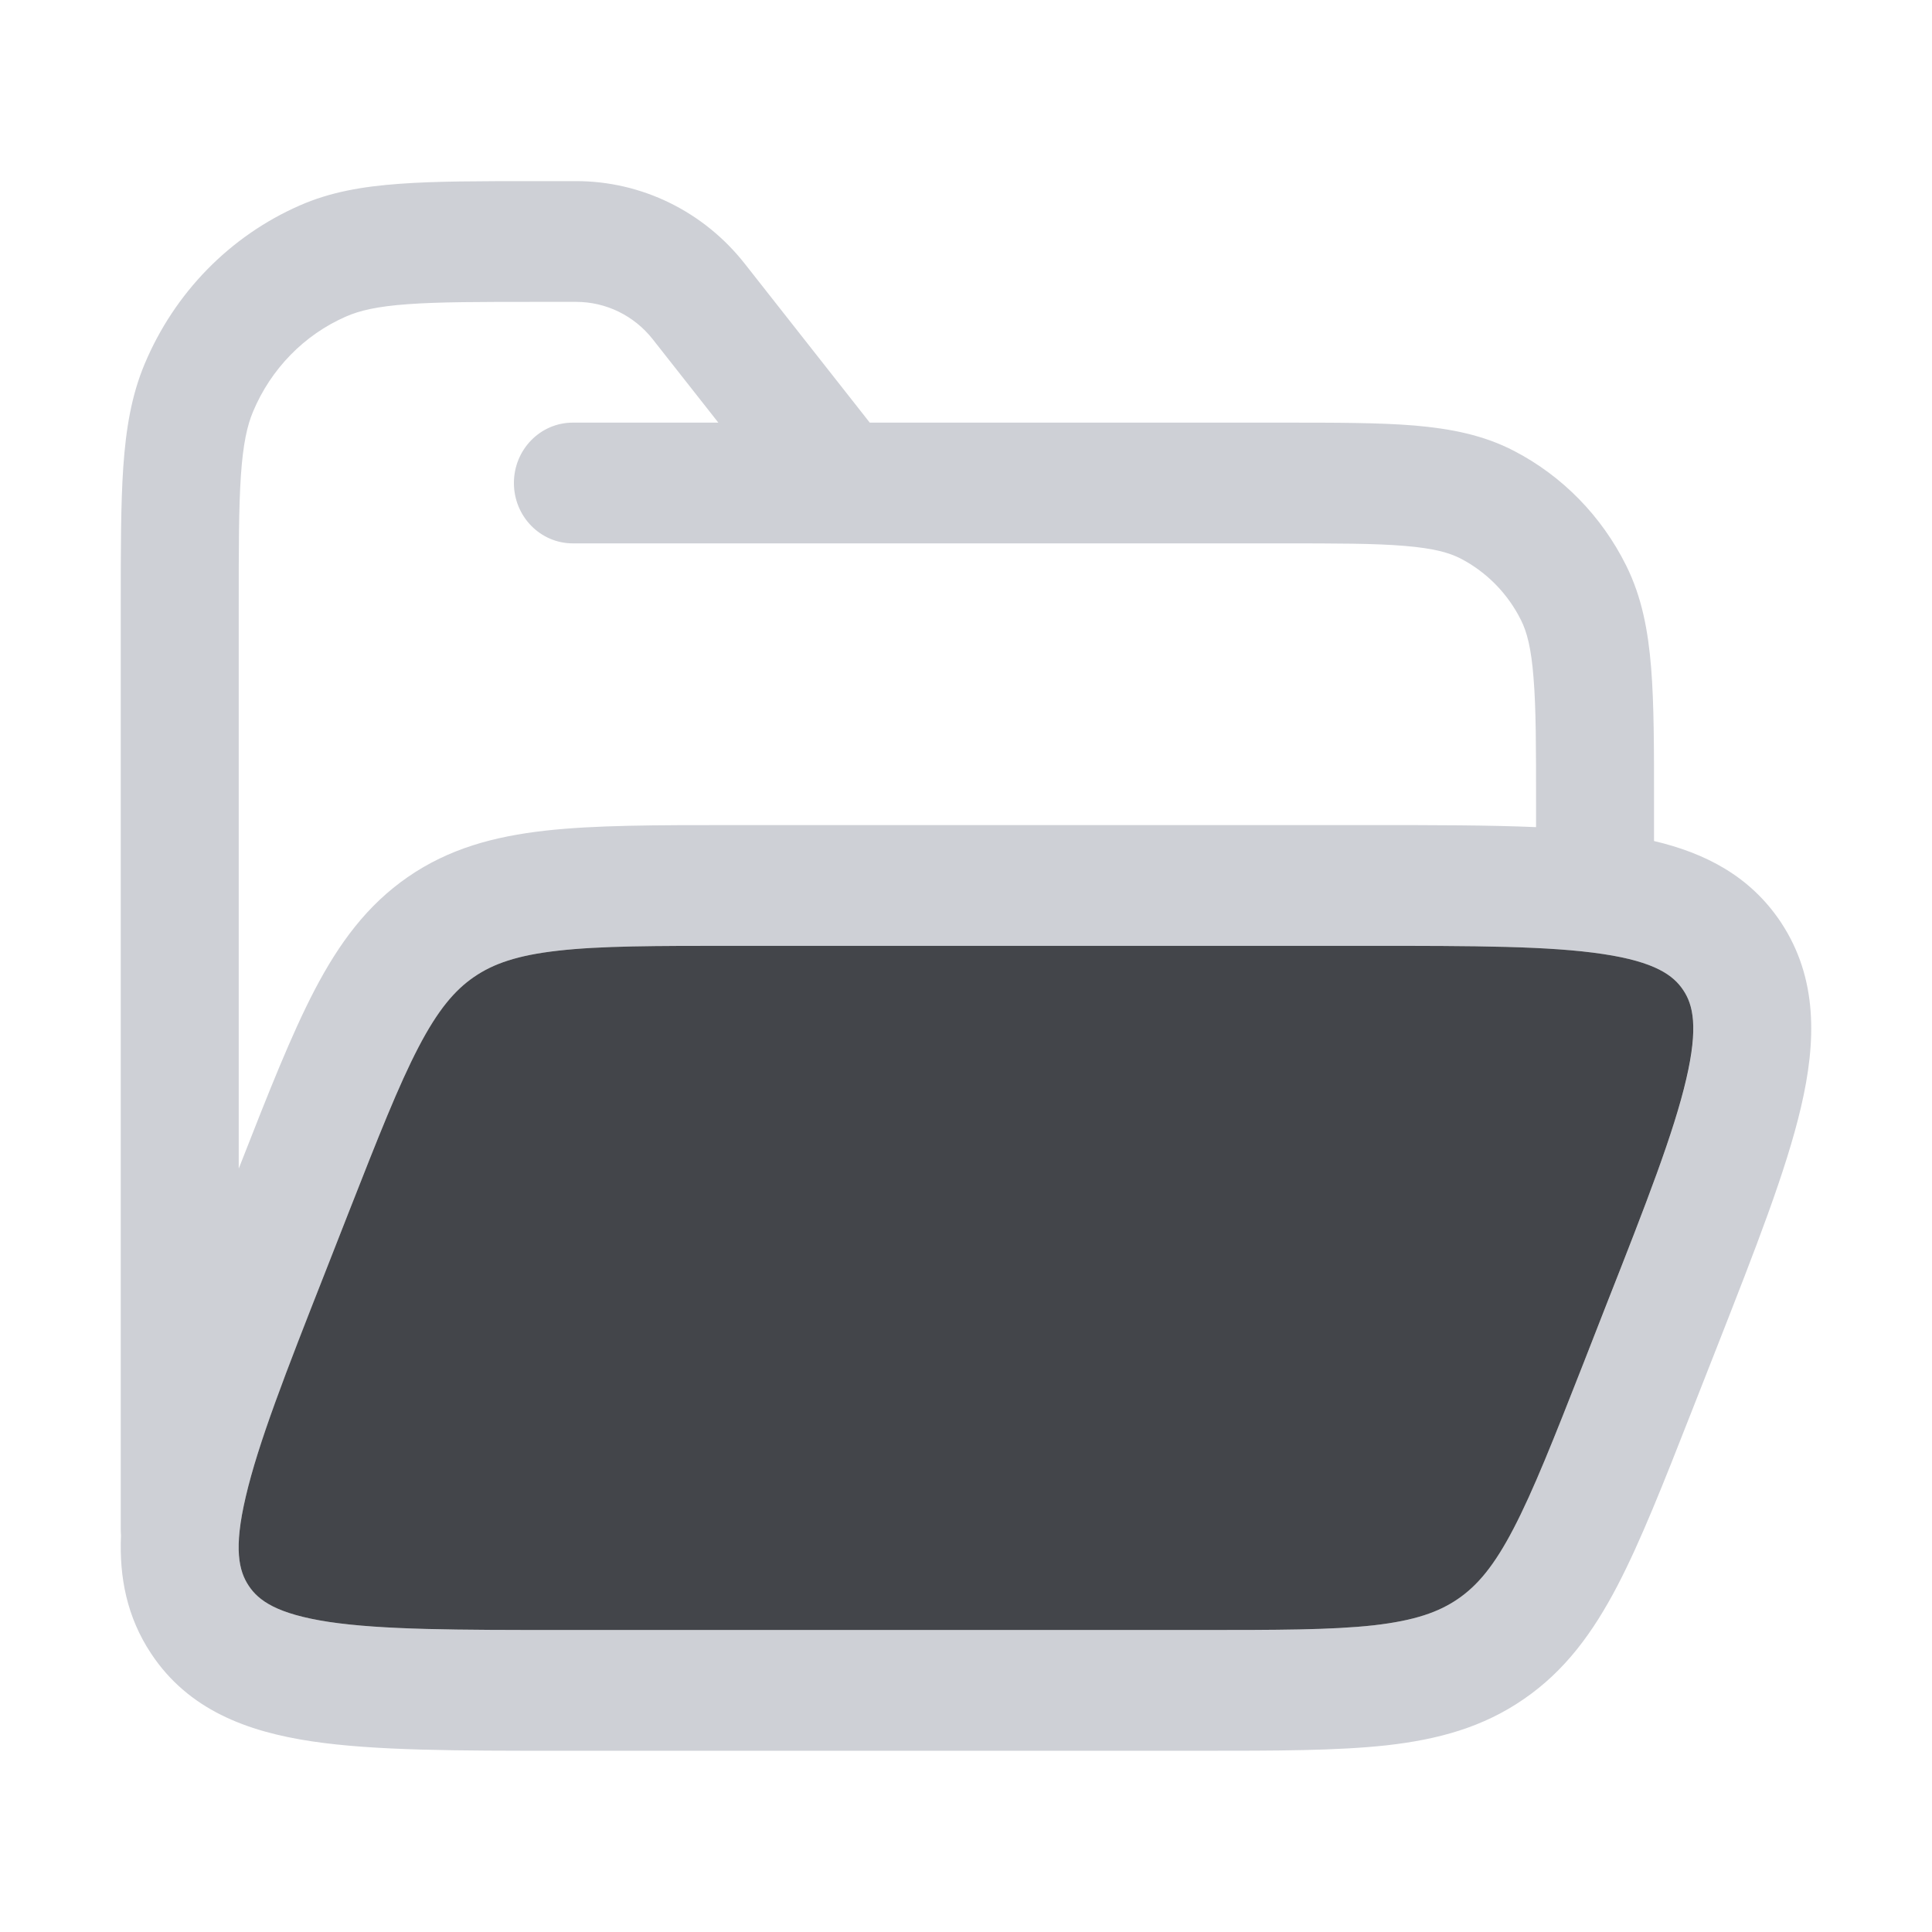 <svg width="16" height="16" viewBox="0 0 16 16" fill="none" xmlns="http://www.w3.org/2000/svg">
<path fill-rule="evenodd" clip-rule="evenodd" d="M13.698 6.965V6.646C13.698 6.197 13.698 5.83 13.674 5.531C13.649 5.222 13.597 4.944 13.467 4.683C13.264 4.275 12.941 3.944 12.542 3.736C12.288 3.603 12.015 3.55 11.714 3.524C11.422 3.5 11.064 3.5 10.625 3.5L7.203 3.5L6.167 2.183C5.827 1.751 5.314 1.5 4.772 1.5H4.432C3.975 1.5 3.608 1.5 3.311 1.522C3.004 1.544 2.734 1.59 2.479 1.703C1.903 1.956 1.445 2.425 1.198 3.014C1.088 3.276 1.043 3.553 1.021 3.867C1 4.173 1 4.549 1 5.014V12.667C1 12.684 1.001 12.7 1.002 12.716C0.987 13.06 1.05 13.391 1.252 13.695C1.56 14.159 2.042 14.34 2.582 14.421C3.104 14.499 3.79 14.499 4.631 14.499L9.947 14.499C10.567 14.499 11.072 14.499 11.483 14.454C11.911 14.406 12.283 14.304 12.621 14.07C12.96 13.837 13.191 13.522 13.394 13.134C13.588 12.762 13.776 12.284 14.006 11.698L14.226 11.138C14.538 10.342 14.793 9.693 14.915 9.169C15.042 8.627 15.056 8.102 14.748 7.637C14.494 7.256 14.123 7.065 13.698 6.965ZM3.379 2.519C3.125 2.537 2.977 2.572 2.864 2.622C2.519 2.773 2.244 3.055 2.096 3.408C2.047 3.524 2.013 3.676 1.995 3.938C1.977 4.204 1.977 4.544 1.977 5.033V9.678L1.994 9.635C2.224 9.048 2.412 8.57 2.606 8.198C2.809 7.81 3.04 7.496 3.379 7.262C3.717 7.029 4.089 6.927 4.517 6.879C4.928 6.833 5.433 6.833 6.053 6.833L11.369 6.833C11.877 6.833 12.328 6.833 12.721 6.85V6.667C12.721 6.192 12.721 5.866 12.7 5.613C12.681 5.366 12.645 5.233 12.597 5.137C12.488 4.917 12.313 4.739 12.099 4.627C12.005 4.578 11.875 4.541 11.634 4.521C11.387 4.5 11.069 4.5 10.605 4.5H4.744C4.474 4.5 4.256 4.276 4.256 4C4.256 3.724 4.474 3.5 4.744 3.5H5.949L5.406 2.81C5.252 2.614 5.019 2.5 4.772 2.5H4.451C3.971 2.5 3.639 2.5 3.379 2.519ZM11.329 7.833C12.22 7.833 12.834 7.834 13.276 7.901C13.709 7.966 13.859 8.078 13.94 8.2C14.021 8.321 14.067 8.504 13.966 8.936C13.862 9.379 13.636 9.96 13.305 10.803L13.11 11.299C12.867 11.918 12.699 12.344 12.533 12.662C12.373 12.969 12.235 13.131 12.075 13.241C11.915 13.351 11.716 13.421 11.377 13.46C11.025 13.499 10.574 13.499 9.92 13.499H4.671C3.78 13.499 3.167 13.498 2.724 13.432C2.291 13.366 2.141 13.255 2.06 13.133C1.979 13.011 1.933 12.829 2.035 12.396C2.138 11.953 2.365 11.373 2.696 10.529L2.89 10.034C3.133 9.414 3.301 8.988 3.467 8.67C3.628 8.364 3.765 8.201 3.925 8.091C4.085 7.981 4.284 7.911 4.623 7.873C4.975 7.833 5.426 7.833 6.08 7.833H11.329Z" fill="#CED0D6"/>
<path fill-rule="evenodd" clip-rule="evenodd" d="M11.329 7.833C12.22 7.833 12.833 7.834 13.276 7.901C13.709 7.966 13.859 8.078 13.94 8.2C14.021 8.321 14.066 8.504 13.965 8.936C13.862 9.379 13.636 9.96 13.304 10.803L13.11 11.299C12.867 11.918 12.699 12.344 12.533 12.662C12.373 12.969 12.235 13.131 12.075 13.241C11.915 13.351 11.716 13.421 11.377 13.46C11.025 13.499 10.574 13.499 9.92 13.499H4.671C3.78 13.499 3.167 13.498 2.724 13.432C2.291 13.366 2.141 13.255 2.06 13.133C1.979 13.011 1.933 12.829 2.035 12.396C2.138 11.953 2.364 11.373 2.696 10.529L2.89 10.034C3.133 9.415 3.301 8.988 3.467 8.67C3.627 8.364 3.765 8.201 3.925 8.091C4.085 7.981 4.284 7.911 4.623 7.873C4.975 7.833 5.426 7.833 6.08 7.833H11.329Z" fill="#43454A"/>
</svg>
